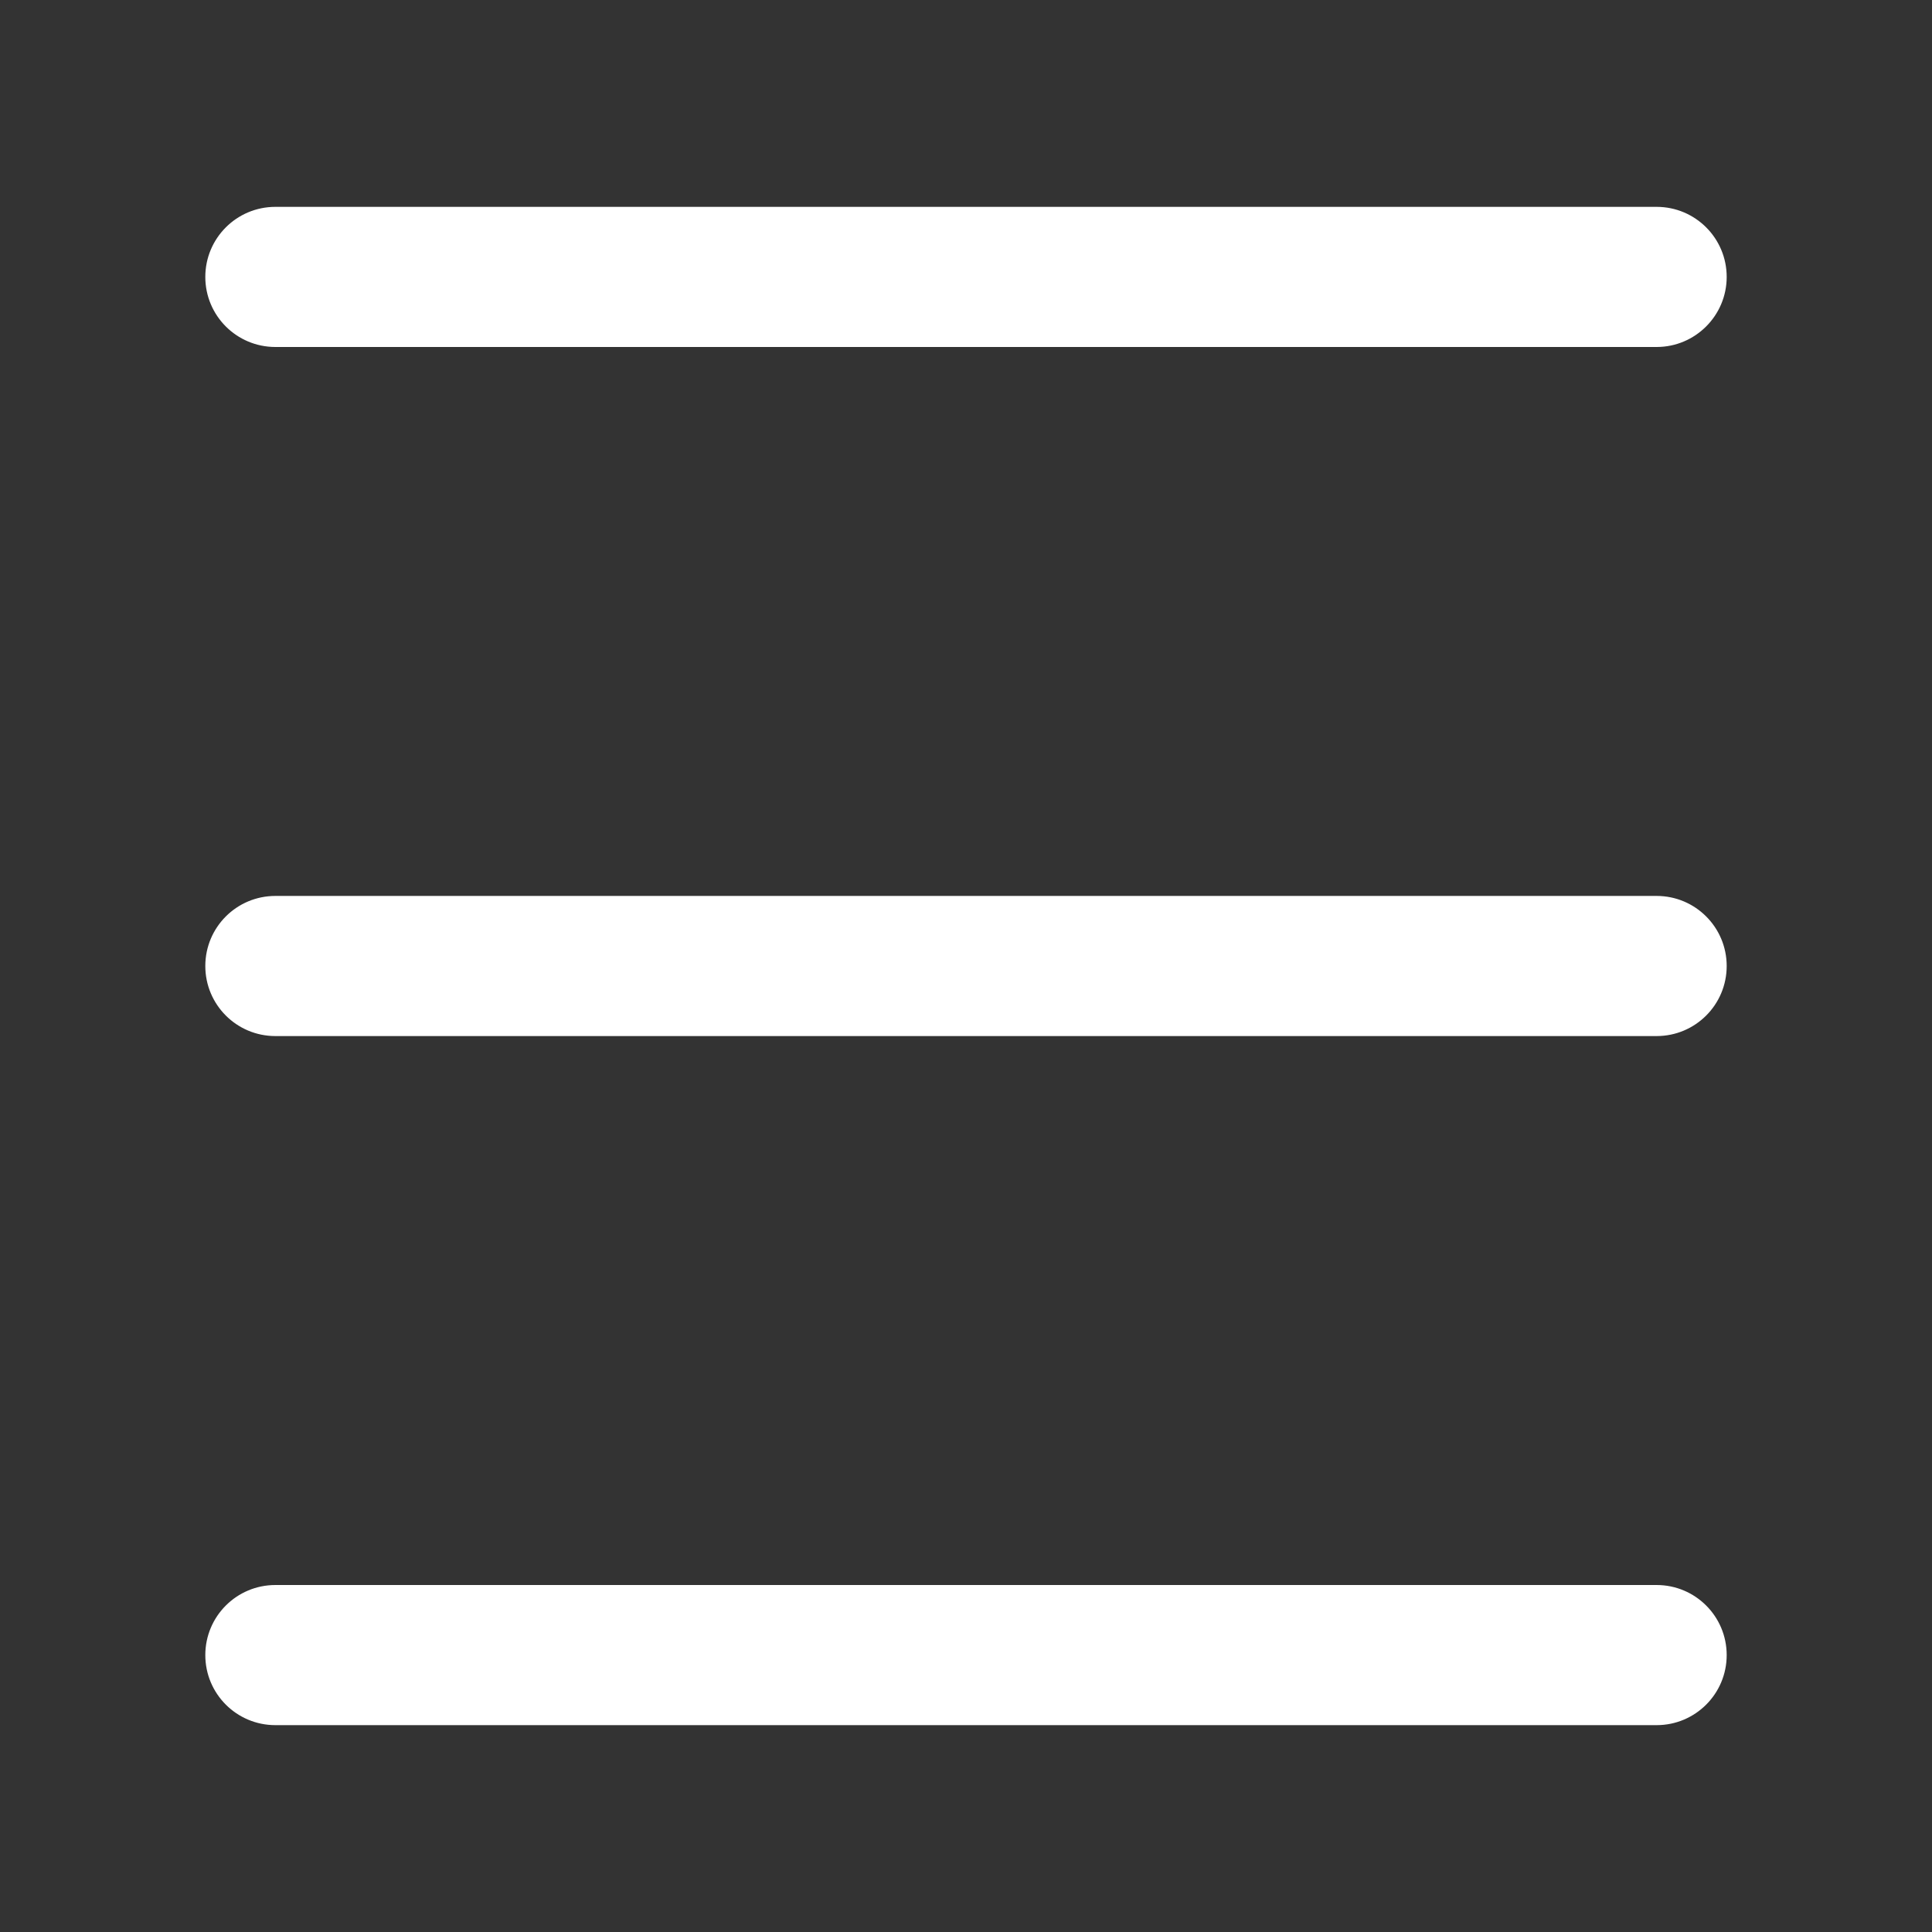 <?xml version="1.0" encoding="utf-8"?>
<!-- Generator: Adobe Illustrator 24.3.0, SVG Export Plug-In . SVG Version: 6.00 Build 0)  -->
<svg version="1.1" id="Layer_1" xmlns="http://www.w3.org/2000/svg" xmlns:xlink="http://www.w3.org/1999/xlink" x="0px" y="0px"
	 viewBox="0 0 150 150" style="enable-background:new 0 0 150 150;" xml:space="preserve">
<rect x="0" y="0" width="150" height="150" fill="#333333" stroke="none"/>
<style type="text/css">
	.st0{fill:#FFFFFF;stroke:#FFFFFF;stroke-miterlimit:10;}
</style>
<path class="st0" d="M128.62,26.44H21.38c-2.73,0-4.94-2.21-4.94-4.94v0c0-2.73,2.21-4.94,4.94-4.94h107.24
	c2.73,0,4.94,2.21,4.94,4.94v0C133.56,24.22,131.35,26.44,128.62,26.44z"/>
<path class="st0" d="M128.62,79.94H21.38c-2.73,0-4.94-2.21-4.94-4.94v0c0-2.73,2.21-4.94,4.94-4.94h107.24
	c2.73,0,4.94,2.21,4.94,4.94v0C133.56,77.73,131.35,79.94,128.62,79.94z"/>
<path class="st0" d="M128.62,133.44H21.38c-2.73,0-4.94-2.21-4.94-4.94l0,0c0-2.73,2.21-4.94,4.94-4.94h107.24
	c2.73,0,4.94,2.21,4.94,4.94l0,0C133.56,131.23,131.35,133.44,128.62,133.44z"/>
</svg>
